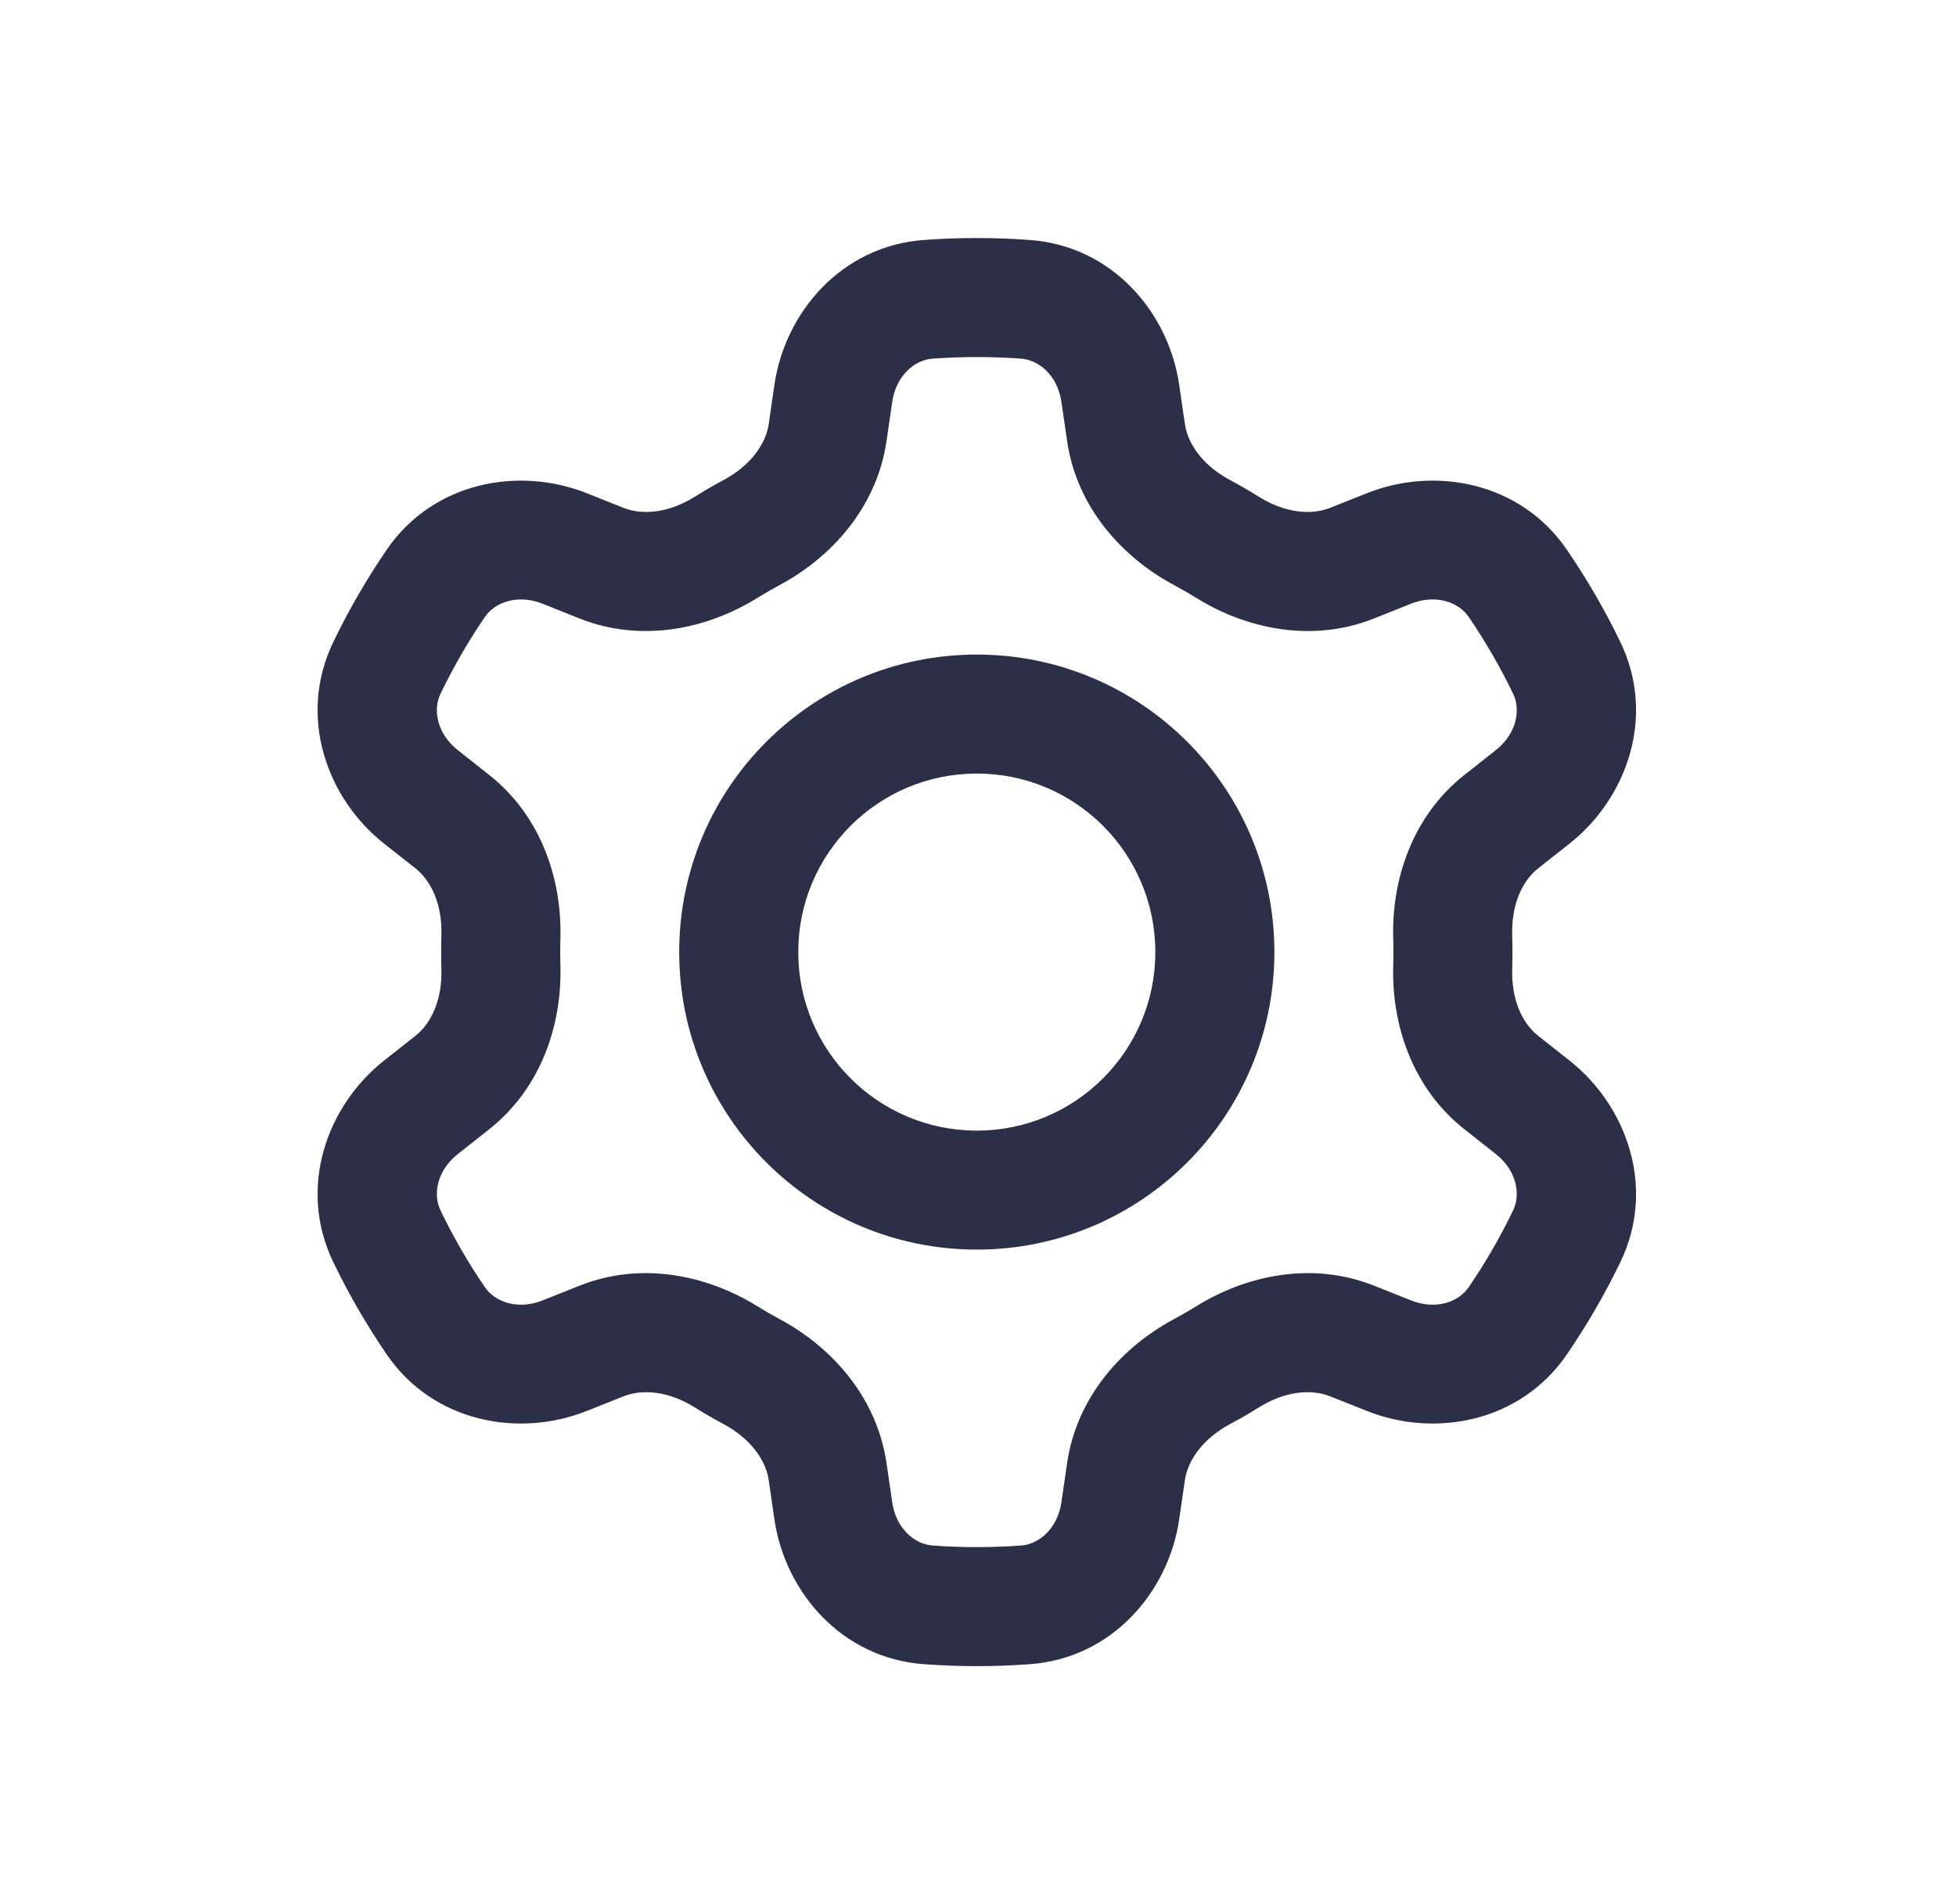 <svg width="38" height="37" viewBox="0 0 38 37" fill="none" xmlns="http://www.w3.org/2000/svg">
<path fill-rule="evenodd" clip-rule="evenodd" d="M18.977 6.938C18.688 6.938 18.4 6.948 18.115 6.969C17.772 6.994 17.408 7.294 17.333 7.813L17.223 8.568C17.034 9.867 16.143 10.833 15.152 11.365C15.003 11.445 14.857 11.53 14.714 11.618C13.756 12.213 12.474 12.502 11.254 12.016L10.544 11.732C10.056 11.538 9.616 11.702 9.42 11.988C9.098 12.461 8.809 12.959 8.558 13.481C8.408 13.791 8.485 14.253 8.897 14.578L9.501 15.056C10.53 15.867 10.922 17.119 10.887 18.244L10.883 18.5L10.887 18.756C10.922 19.881 10.53 21.133 9.501 21.945L8.897 22.422C8.485 22.747 8.408 23.209 8.558 23.519C8.809 24.041 9.098 24.539 9.42 25.012C9.616 25.298 10.056 25.462 10.544 25.267L11.254 24.984C12.474 24.497 13.756 24.788 14.714 25.382C14.857 25.47 15.003 25.555 15.152 25.635C16.143 26.167 17.034 27.133 17.223 28.432L17.333 29.187C17.408 29.706 17.772 30.006 18.115 30.031C18.4 30.052 18.688 30.062 18.977 30.062C19.266 30.062 19.554 30.052 19.838 30.031C20.183 30.006 20.546 29.706 20.621 29.187L20.731 28.432C20.919 27.133 21.811 26.167 22.802 25.635C22.951 25.555 23.096 25.47 23.241 25.382C24.197 24.788 25.48 24.497 26.699 24.984L27.409 25.267C27.897 25.462 28.338 25.298 28.533 25.012C28.856 24.539 29.145 24.04 29.396 23.519C29.546 23.209 29.469 22.747 29.057 22.422L28.452 21.945C27.423 21.133 27.031 19.881 27.067 18.756L27.071 18.5L27.067 18.244C27.031 17.119 27.423 15.867 28.452 15.056L29.057 14.578C29.469 14.253 29.546 13.791 29.396 13.481C29.145 12.96 28.856 12.461 28.533 11.988C28.338 11.702 27.897 11.538 27.409 11.732L26.699 12.016C25.48 12.502 24.197 12.213 23.241 11.618C23.096 11.53 22.951 11.445 22.802 11.365C21.811 10.833 20.919 9.867 20.731 8.568L20.621 7.813C20.546 7.294 20.183 6.994 19.838 6.969C19.554 6.948 19.266 6.938 18.977 6.938ZM17.947 4.663C18.287 4.638 18.63 4.625 18.977 4.625C19.324 4.625 19.667 4.638 20.007 4.663C21.608 4.78 22.705 6.07 22.909 7.481L23.019 8.236C23.077 8.634 23.375 9.048 23.895 9.327C24.087 9.43 24.276 9.539 24.46 9.655C24.962 9.966 25.469 10.017 25.843 9.867L26.554 9.584C27.875 9.057 29.538 9.361 30.442 10.684C30.829 11.252 31.178 11.85 31.479 12.475C32.177 13.92 31.607 15.513 30.488 16.395L29.885 16.871C29.569 17.119 29.36 17.584 29.378 18.173C29.382 18.282 29.383 18.39 29.383 18.5C29.383 18.61 29.382 18.718 29.378 18.827C29.36 19.416 29.569 19.881 29.885 20.129L30.488 20.605C31.607 21.487 32.177 23.08 31.479 24.525C31.178 25.15 30.829 25.748 30.442 26.316C29.538 27.639 27.875 27.943 26.554 27.416L25.843 27.133C25.469 26.983 24.962 27.034 24.46 27.345C24.276 27.461 24.087 27.57 23.895 27.672C23.375 27.952 23.077 28.366 23.019 28.764L22.909 29.519C22.705 30.93 21.608 32.22 20.007 32.337C19.667 32.362 19.324 32.375 18.977 32.375C18.63 32.375 18.287 32.362 17.947 32.337C16.346 32.22 15.249 30.93 15.044 29.519L14.935 28.764C14.877 28.366 14.578 27.952 14.058 27.672C13.866 27.57 13.678 27.461 13.494 27.345C12.992 27.034 12.485 26.983 12.111 27.133L11.4 27.416C10.078 27.943 8.416 27.639 7.511 26.316C7.124 25.748 6.776 25.15 6.475 24.525C5.777 23.08 6.347 21.487 7.465 20.605L8.069 20.129C8.384 19.881 8.594 19.416 8.575 18.827C8.572 18.718 8.571 18.61 8.571 18.5C8.571 18.39 8.572 18.282 8.575 18.173C8.594 17.584 8.384 17.119 8.069 16.871L7.465 16.395C6.347 15.513 5.777 13.92 6.475 12.475C6.776 11.85 7.124 11.252 7.511 10.684C8.416 9.361 10.078 9.057 11.4 9.584L12.111 9.867C12.485 10.017 12.992 9.966 13.494 9.655C13.678 9.539 13.866 9.43 14.058 9.327C14.578 9.048 14.877 8.634 14.935 8.236L15.044 7.481C15.249 6.07 16.346 4.78 17.947 4.663ZM18.977 15.031C17.061 15.031 15.508 16.584 15.508 18.5C15.508 20.416 17.061 21.969 18.977 21.969C20.893 21.969 22.445 20.416 22.445 18.5C22.445 16.584 20.893 15.031 18.977 15.031ZM13.195 18.5C13.195 15.308 15.783 12.719 18.977 12.719C22.169 12.719 24.758 15.308 24.758 18.5C24.758 21.692 22.169 24.281 18.977 24.281C15.783 24.281 13.195 21.692 13.195 18.5Z" fill="#2B3048"/>
</svg>
